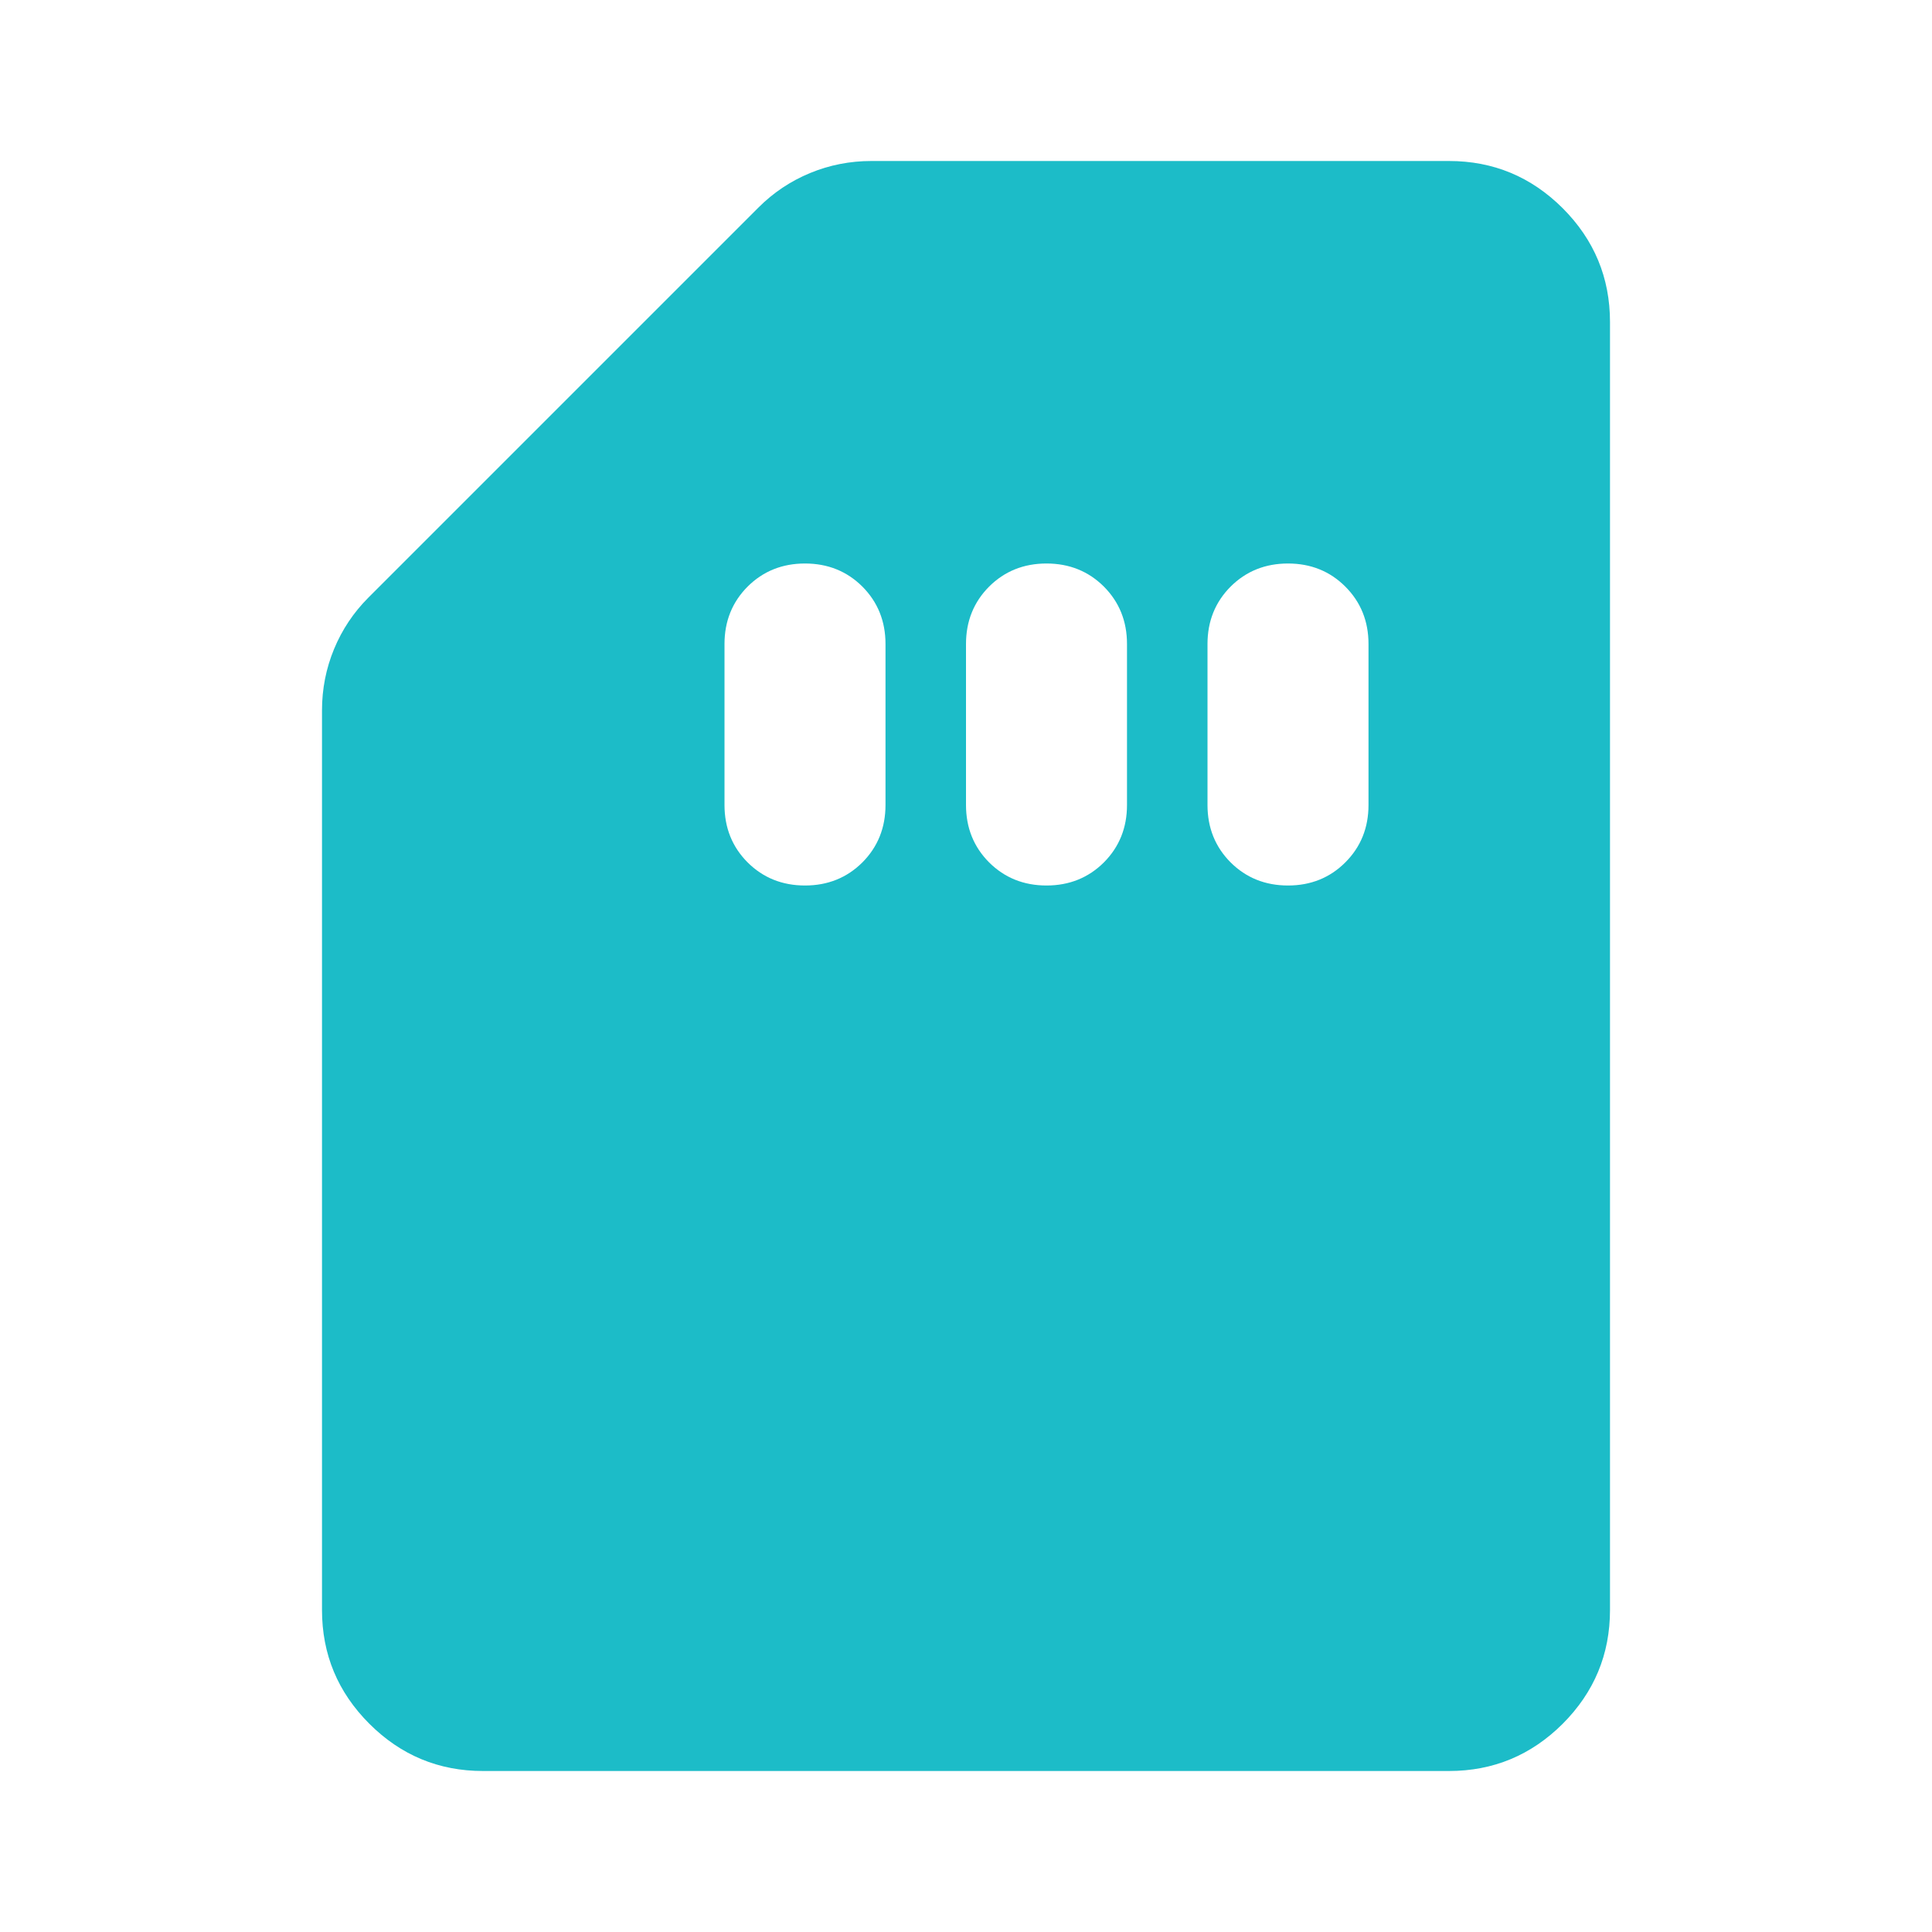 <svg width="24" height="24" viewBox="0 0 24 24" fill="none" xmlns="http://www.w3.org/2000/svg">
<path d="M6 22C5.45 22 4.979 21.804 4.588 21.413C4.196 21.021 4 20.55 4 20V8.825C4 8.558 4.05 8.304 4.15 8.062C4.25 7.821 4.392 7.608 4.575 7.425L9.425 2.575C9.608 2.392 9.821 2.25 10.062 2.15C10.304 2.05 10.558 2 10.825 2H18C18.55 2 19.021 2.196 19.413 2.587C19.804 2.979 20 3.45 20 4V20C20 20.55 19.804 21.021 19.413 21.413C19.021 21.804 18.55 22 18 22H6ZM10 11C10.283 11 10.521 10.904 10.713 10.713C10.904 10.521 11 10.283 11 10V8C11 7.717 10.904 7.479 10.713 7.287C10.521 7.096 10.283 7 10 7C9.717 7 9.479 7.096 9.287 7.287C9.096 7.479 9 7.717 9 8V10C9 10.283 9.096 10.521 9.287 10.713C9.479 10.904 9.717 11 10 11ZM13 11C13.283 11 13.521 10.904 13.713 10.713C13.904 10.521 14 10.283 14 10V8C14 7.717 13.904 7.479 13.713 7.287C13.521 7.096 13.283 7 13 7C12.717 7 12.479 7.096 12.287 7.287C12.096 7.479 12 7.717 12 8V10C12 10.283 12.096 10.521 12.287 10.713C12.479 10.904 12.717 11 13 11ZM16 11C16.283 11 16.521 10.904 16.712 10.713C16.904 10.521 17 10.283 17 10V8C17 7.717 16.904 7.479 16.712 7.287C16.521 7.096 16.283 7 16 7C15.717 7 15.479 7.096 15.287 7.287C15.096 7.479 15 7.717 15 8V10C15 10.283 15.096 10.521 15.287 10.713C15.479 10.904 15.717 11 16 11Z" fill="#1CBCC8"/>
</svg>

